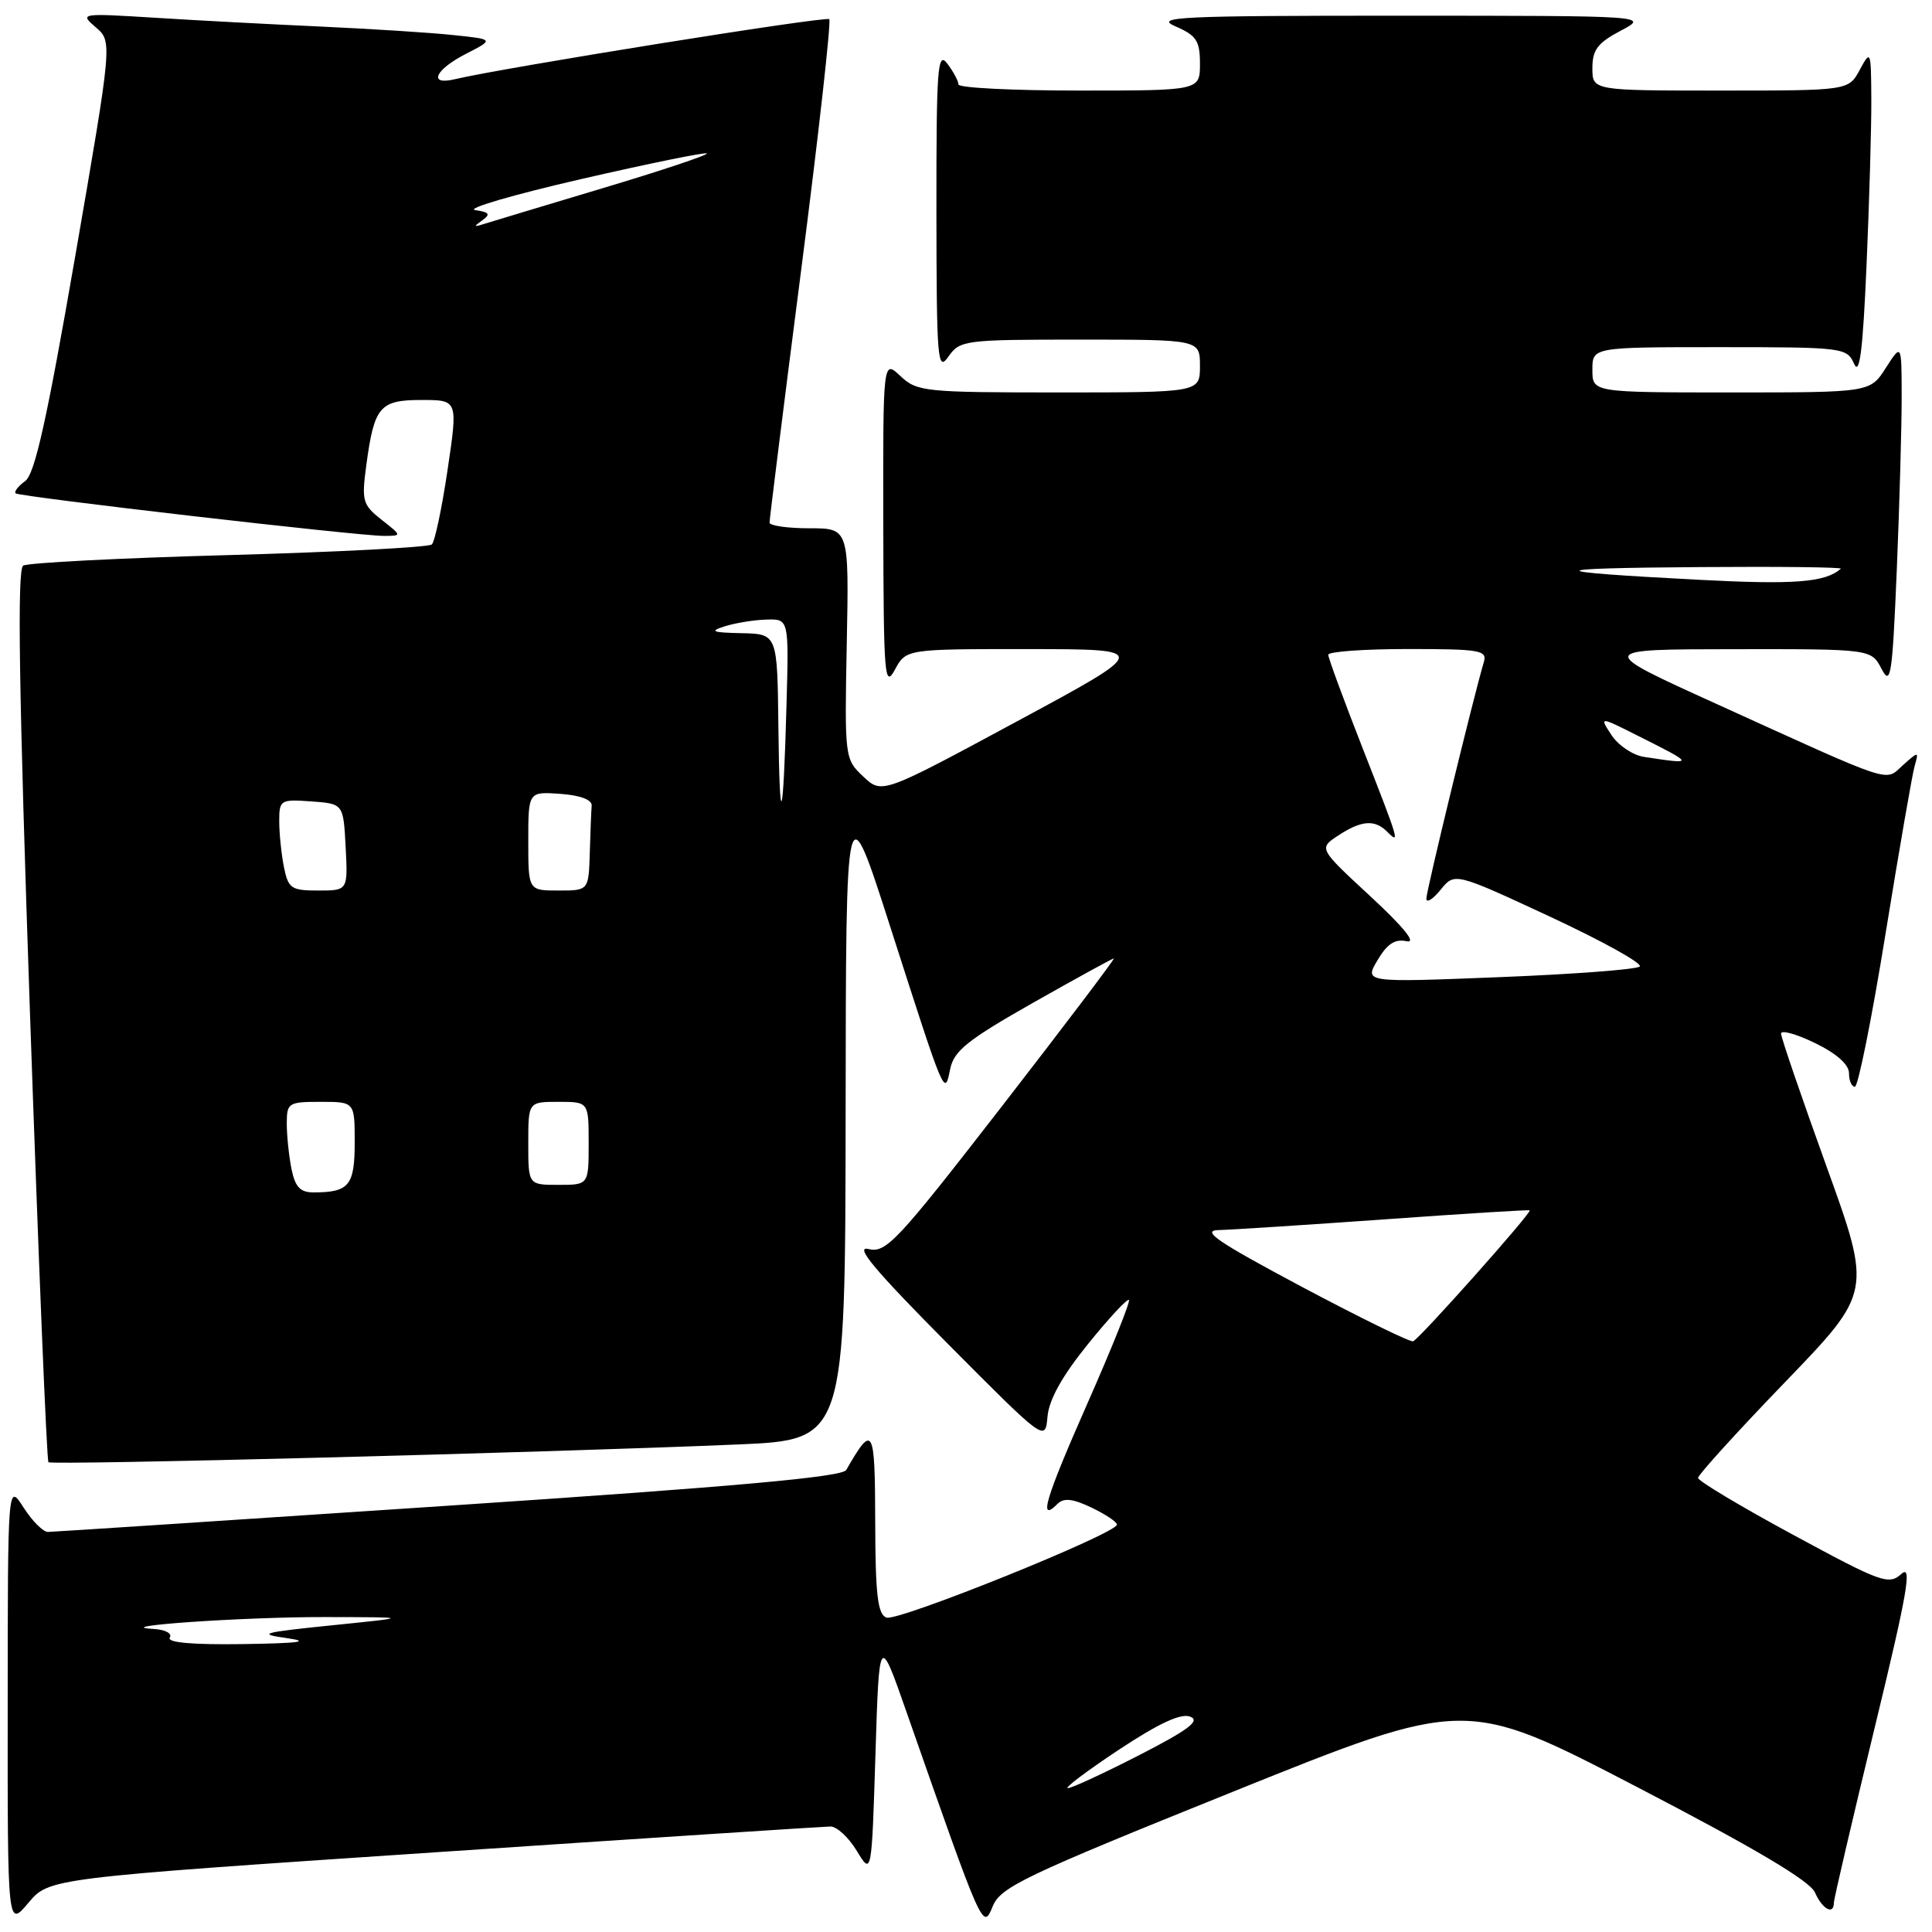 <?xml version="1.0" encoding="UTF-8" standalone="no"?>
<!DOCTYPE svg PUBLIC "-//W3C//DTD SVG 1.1//EN" "http://www.w3.org/Graphics/SVG/1.1/DTD/svg11.dtd" >
<svg xmlns="http://www.w3.org/2000/svg" xmlns:xlink="http://www.w3.org/1999/xlink" version="1.1" viewBox="0 0 256 256">
 <g >
 <path fill="currentColor"
d=" M 57.50 245.45 C 85.55 243.57 109.19 242.03 110.03 242.02 C 110.88 242.01 112.45 243.46 113.53 245.25 C 115.50 248.50 115.50 248.50 116.00 232.50 C 116.50 216.50 116.50 216.50 120.17 227.00 C 130.25 255.79 130.24 255.77 131.53 252.62 C 132.58 250.04 135.63 248.59 163.45 237.38 C 194.21 224.99 194.21 224.99 216.86 236.76 C 232.49 244.88 239.81 249.22 240.49 250.76 C 241.47 252.99 243.00 253.81 243.00 252.11 C 243.00 251.62 245.42 241.26 248.37 229.07 C 252.75 211.02 253.41 207.22 251.95 208.55 C 250.27 210.06 249.32 209.72 237.58 203.36 C 230.66 199.62 225.00 196.23 225.00 195.83 C 225.00 195.43 230.18 189.72 236.52 183.15 C 248.03 171.21 248.03 171.21 242.02 154.55 C 238.71 145.38 236.00 137.47 236.00 136.96 C 236.00 136.44 238.03 137.01 240.50 138.21 C 243.36 139.60 245.00 141.06 245.00 142.20 C 245.00 143.19 245.35 144.00 245.78 144.00 C 246.21 144.00 248.04 134.89 249.84 123.75 C 251.65 112.61 253.38 102.60 253.70 101.50 C 254.26 99.54 254.23 99.53 252.16 101.38 C 249.69 103.59 251.36 104.14 227.50 93.30 C 211.50 86.04 211.50 86.04 229.72 86.02 C 247.94 86.00 247.94 86.00 249.31 88.62 C 250.54 90.97 250.74 89.63 251.34 75.37 C 251.70 66.64 251.99 56.35 251.98 52.50 C 251.97 45.50 251.97 45.50 249.88 48.75 C 247.80 52.00 247.80 52.00 229.40 52.00 C 211.00 52.00 211.00 52.00 211.00 49.00 C 211.00 46.00 211.00 46.00 227.85 46.00 C 244.27 46.00 244.72 46.06 245.68 48.21 C 246.41 49.85 246.84 46.43 247.33 35.05 C 247.70 26.60 247.98 16.72 247.96 13.09 C 247.92 6.68 247.88 6.57 246.43 9.25 C 244.94 12.00 244.94 12.00 227.97 12.00 C 211.00 12.00 211.00 12.00 211.00 9.02 C 211.00 6.60 211.70 5.68 214.75 4.07 C 218.50 2.09 218.50 2.09 185.50 2.08 C 156.21 2.08 152.87 2.24 155.75 3.49 C 158.54 4.70 159.00 5.40 159.00 8.45 C 159.00 12.00 159.00 12.00 143.00 12.00 C 134.20 12.00 127.00 11.64 127.00 11.19 C 127.00 10.75 126.34 9.51 125.53 8.44 C 124.23 6.72 124.07 8.88 124.08 28.00 C 124.10 47.83 124.23 49.32 125.67 47.25 C 127.19 45.08 127.79 45.00 143.12 45.00 C 159.00 45.00 159.00 45.00 159.00 48.50 C 159.00 52.00 159.00 52.00 140.31 52.00 C 122.51 52.00 121.52 51.90 119.31 49.83 C 117.00 47.65 117.00 47.65 117.04 69.58 C 117.08 89.59 117.21 91.26 118.57 88.75 C 120.06 86.00 120.06 86.00 136.28 86.01 C 152.50 86.02 152.50 86.02 134.69 95.62 C 116.87 105.23 116.87 105.23 114.39 102.90 C 111.93 100.58 111.91 100.44 112.20 85.28 C 112.50 70.00 112.50 70.00 107.25 70.00 C 104.36 70.00 101.99 69.66 101.97 69.25 C 101.96 68.84 103.84 53.77 106.16 35.77 C 108.48 17.77 110.15 2.82 109.88 2.54 C 109.45 2.11 66.64 8.98 60.25 10.50 C 56.69 11.35 57.63 9.24 61.75 7.13 C 65.49 5.21 65.49 5.21 60.00 4.64 C 56.97 4.32 49.10 3.82 42.50 3.52 C 35.90 3.22 26.00 2.70 20.50 2.35 C 10.63 1.74 10.53 1.76 12.69 3.62 C 14.89 5.50 14.89 5.50 9.96 34.00 C 6.22 55.57 4.62 62.80 3.34 63.74 C 2.41 64.42 1.84 65.15 2.07 65.37 C 2.59 65.83 47.48 71.02 50.88 71.01 C 53.27 71.00 53.27 71.00 50.56 68.87 C 48.04 66.88 47.90 66.38 48.54 61.62 C 49.59 53.85 50.31 53.00 55.87 53.00 C 60.68 53.00 60.68 53.00 59.31 62.23 C 58.56 67.30 57.62 71.77 57.22 72.14 C 56.82 72.52 44.73 73.15 30.35 73.55 C 15.96 73.94 3.69 74.57 3.07 74.95 C 2.26 75.46 2.50 91.41 3.98 134.49 C 5.10 166.86 6.19 193.53 6.42 193.75 C 6.84 194.17 72.08 192.49 97.75 191.40 C 112.00 190.79 112.00 190.79 112.05 147.65 C 112.09 104.50 112.09 104.50 118.00 122.92 C 125.29 145.61 125.15 145.29 125.91 141.63 C 126.40 139.24 128.23 137.78 136.87 132.88 C 142.58 129.65 147.40 127.00 147.59 127.00 C 147.78 127.00 141.12 135.80 132.78 146.56 C 118.80 164.59 117.41 166.07 115.06 165.50 C 113.18 165.05 115.98 168.38 125.50 177.97 C 138.50 191.05 138.50 191.05 138.80 187.70 C 139.00 185.45 140.76 182.30 144.15 178.11 C 146.93 174.67 149.37 172.04 149.59 172.25 C 149.80 172.46 147.31 178.67 144.05 186.05 C 138.48 198.67 137.54 201.86 140.14 199.26 C 140.95 198.45 142.16 198.58 144.62 199.76 C 146.48 200.65 148.00 201.66 148.00 202.02 C 148.00 203.19 118.94 214.91 117.45 214.34 C 116.30 213.90 115.99 211.32 115.97 201.64 C 115.94 189.02 115.69 188.59 112.13 194.78 C 111.59 195.71 97.51 196.98 59.45 199.51 C 30.88 201.42 6.98 202.98 6.35 202.99 C 5.71 202.99 4.26 201.54 3.12 199.75 C 1.03 196.50 1.03 196.50 1.02 225.96 C 1.00 255.42 1.00 255.42 3.75 252.15 C 6.50 248.87 6.50 248.87 57.50 245.45 Z  M 148.22 231.87 C 153.59 228.32 156.49 226.98 157.72 227.47 C 159.08 228.01 157.48 229.21 151.00 232.54 C 146.32 234.94 142.05 236.92 141.50 236.94 C 140.95 236.97 143.97 234.69 148.22 231.87 Z  M 22.50 217.00 C 22.85 216.43 21.90 215.93 20.31 215.84 C 14.17 215.50 32.21 214.25 43.00 214.27 C 54.50 214.29 54.50 214.29 44.00 215.36 C 34.70 216.31 34.01 216.50 38.00 217.06 C 41.26 217.52 39.67 217.74 32.19 217.85 C 25.54 217.95 22.10 217.65 22.50 217.00 Z  M 172.50 170.51 C 161.26 164.52 159.09 163.04 161.50 162.99 C 163.15 162.95 173.05 162.31 183.50 161.57 C 193.95 160.82 202.58 160.28 202.69 160.38 C 203.01 160.66 188.02 177.49 187.24 177.73 C 186.83 177.85 180.20 174.60 172.50 170.51 Z  M 38.62 154.88 C 38.28 153.16 38.00 150.46 38.00 148.88 C 38.00 146.13 38.21 146.00 42.50 146.00 C 47.00 146.00 47.00 146.00 47.00 151.39 C 47.00 157.09 46.25 158.00 41.54 158.00 C 39.77 158.00 39.11 157.28 38.62 154.88 Z  M 70.00 151.50 C 70.00 146.00 70.00 146.00 74.00 146.00 C 78.00 146.00 78.00 146.00 78.00 151.50 C 78.00 157.00 78.00 157.00 74.00 157.00 C 70.00 157.00 70.00 157.00 70.00 151.50 Z  M 182.53 127.23 C 183.81 125.06 184.84 124.38 186.39 124.72 C 187.74 125.01 186.03 122.89 181.61 118.79 C 174.72 112.42 174.72 112.42 177.32 110.71 C 180.40 108.69 182.16 108.56 183.80 110.20 C 185.54 111.94 185.44 111.61 180.50 99.00 C 178.03 92.68 176.00 87.18 176.00 86.76 C 176.00 86.34 180.76 86.00 186.57 86.00 C 196.16 86.00 197.09 86.16 196.61 87.75 C 195.27 92.24 189.00 118.03 189.00 119.06 C 189.00 119.70 189.84 119.18 190.88 117.91 C 192.75 115.59 192.75 115.59 205.40 121.47 C 212.35 124.71 217.70 127.67 217.27 128.07 C 216.85 128.46 208.46 129.09 198.64 129.48 C 180.77 130.19 180.77 130.19 182.53 127.23 Z  M 37.62 114.88 C 37.28 113.16 37.00 110.43 37.00 108.82 C 37.00 105.99 37.15 105.90 41.25 106.19 C 45.50 106.50 45.50 106.50 45.80 112.25 C 46.10 118.00 46.10 118.00 42.17 118.00 C 38.58 118.00 38.20 117.74 37.62 114.88 Z  M 70.00 111.44 C 70.00 104.89 70.00 104.89 74.25 105.19 C 76.89 105.38 78.46 105.97 78.40 106.75 C 78.34 107.44 78.23 110.25 78.15 113.00 C 78.00 118.00 78.00 118.00 74.00 118.00 C 70.00 118.00 70.00 118.00 70.00 111.44 Z  M 103.14 96.25 C 103.00 84.00 103.00 84.00 98.25 83.90 C 94.38 83.82 93.96 83.65 96.00 83.00 C 97.38 82.56 99.86 82.15 101.52 82.10 C 104.53 82.00 104.53 82.00 104.22 93.25 C 103.79 109.22 103.30 110.58 103.14 96.25 Z  M 217.83 100.29 C 216.36 100.07 214.42 98.76 213.53 97.40 C 211.90 94.91 211.90 94.91 217.20 97.58 C 224.57 101.28 224.58 101.32 217.83 100.29 Z  M 225.00 76.82 C 203.95 75.72 204.05 75.29 225.42 75.14 C 235.82 75.06 244.15 75.16 243.92 75.36 C 241.85 77.18 237.75 77.49 225.00 76.82 Z  M 63.91 29.19 C 65.04 28.39 64.85 28.11 62.97 27.84 C 61.67 27.65 67.96 25.81 76.96 23.74 C 85.95 21.67 93.47 20.14 93.66 20.33 C 93.86 20.53 87.63 22.61 79.81 24.95 C 72.00 27.29 64.91 29.43 64.05 29.70 C 62.76 30.11 62.74 30.02 63.91 29.19 Z "/>
</g>
</svg>